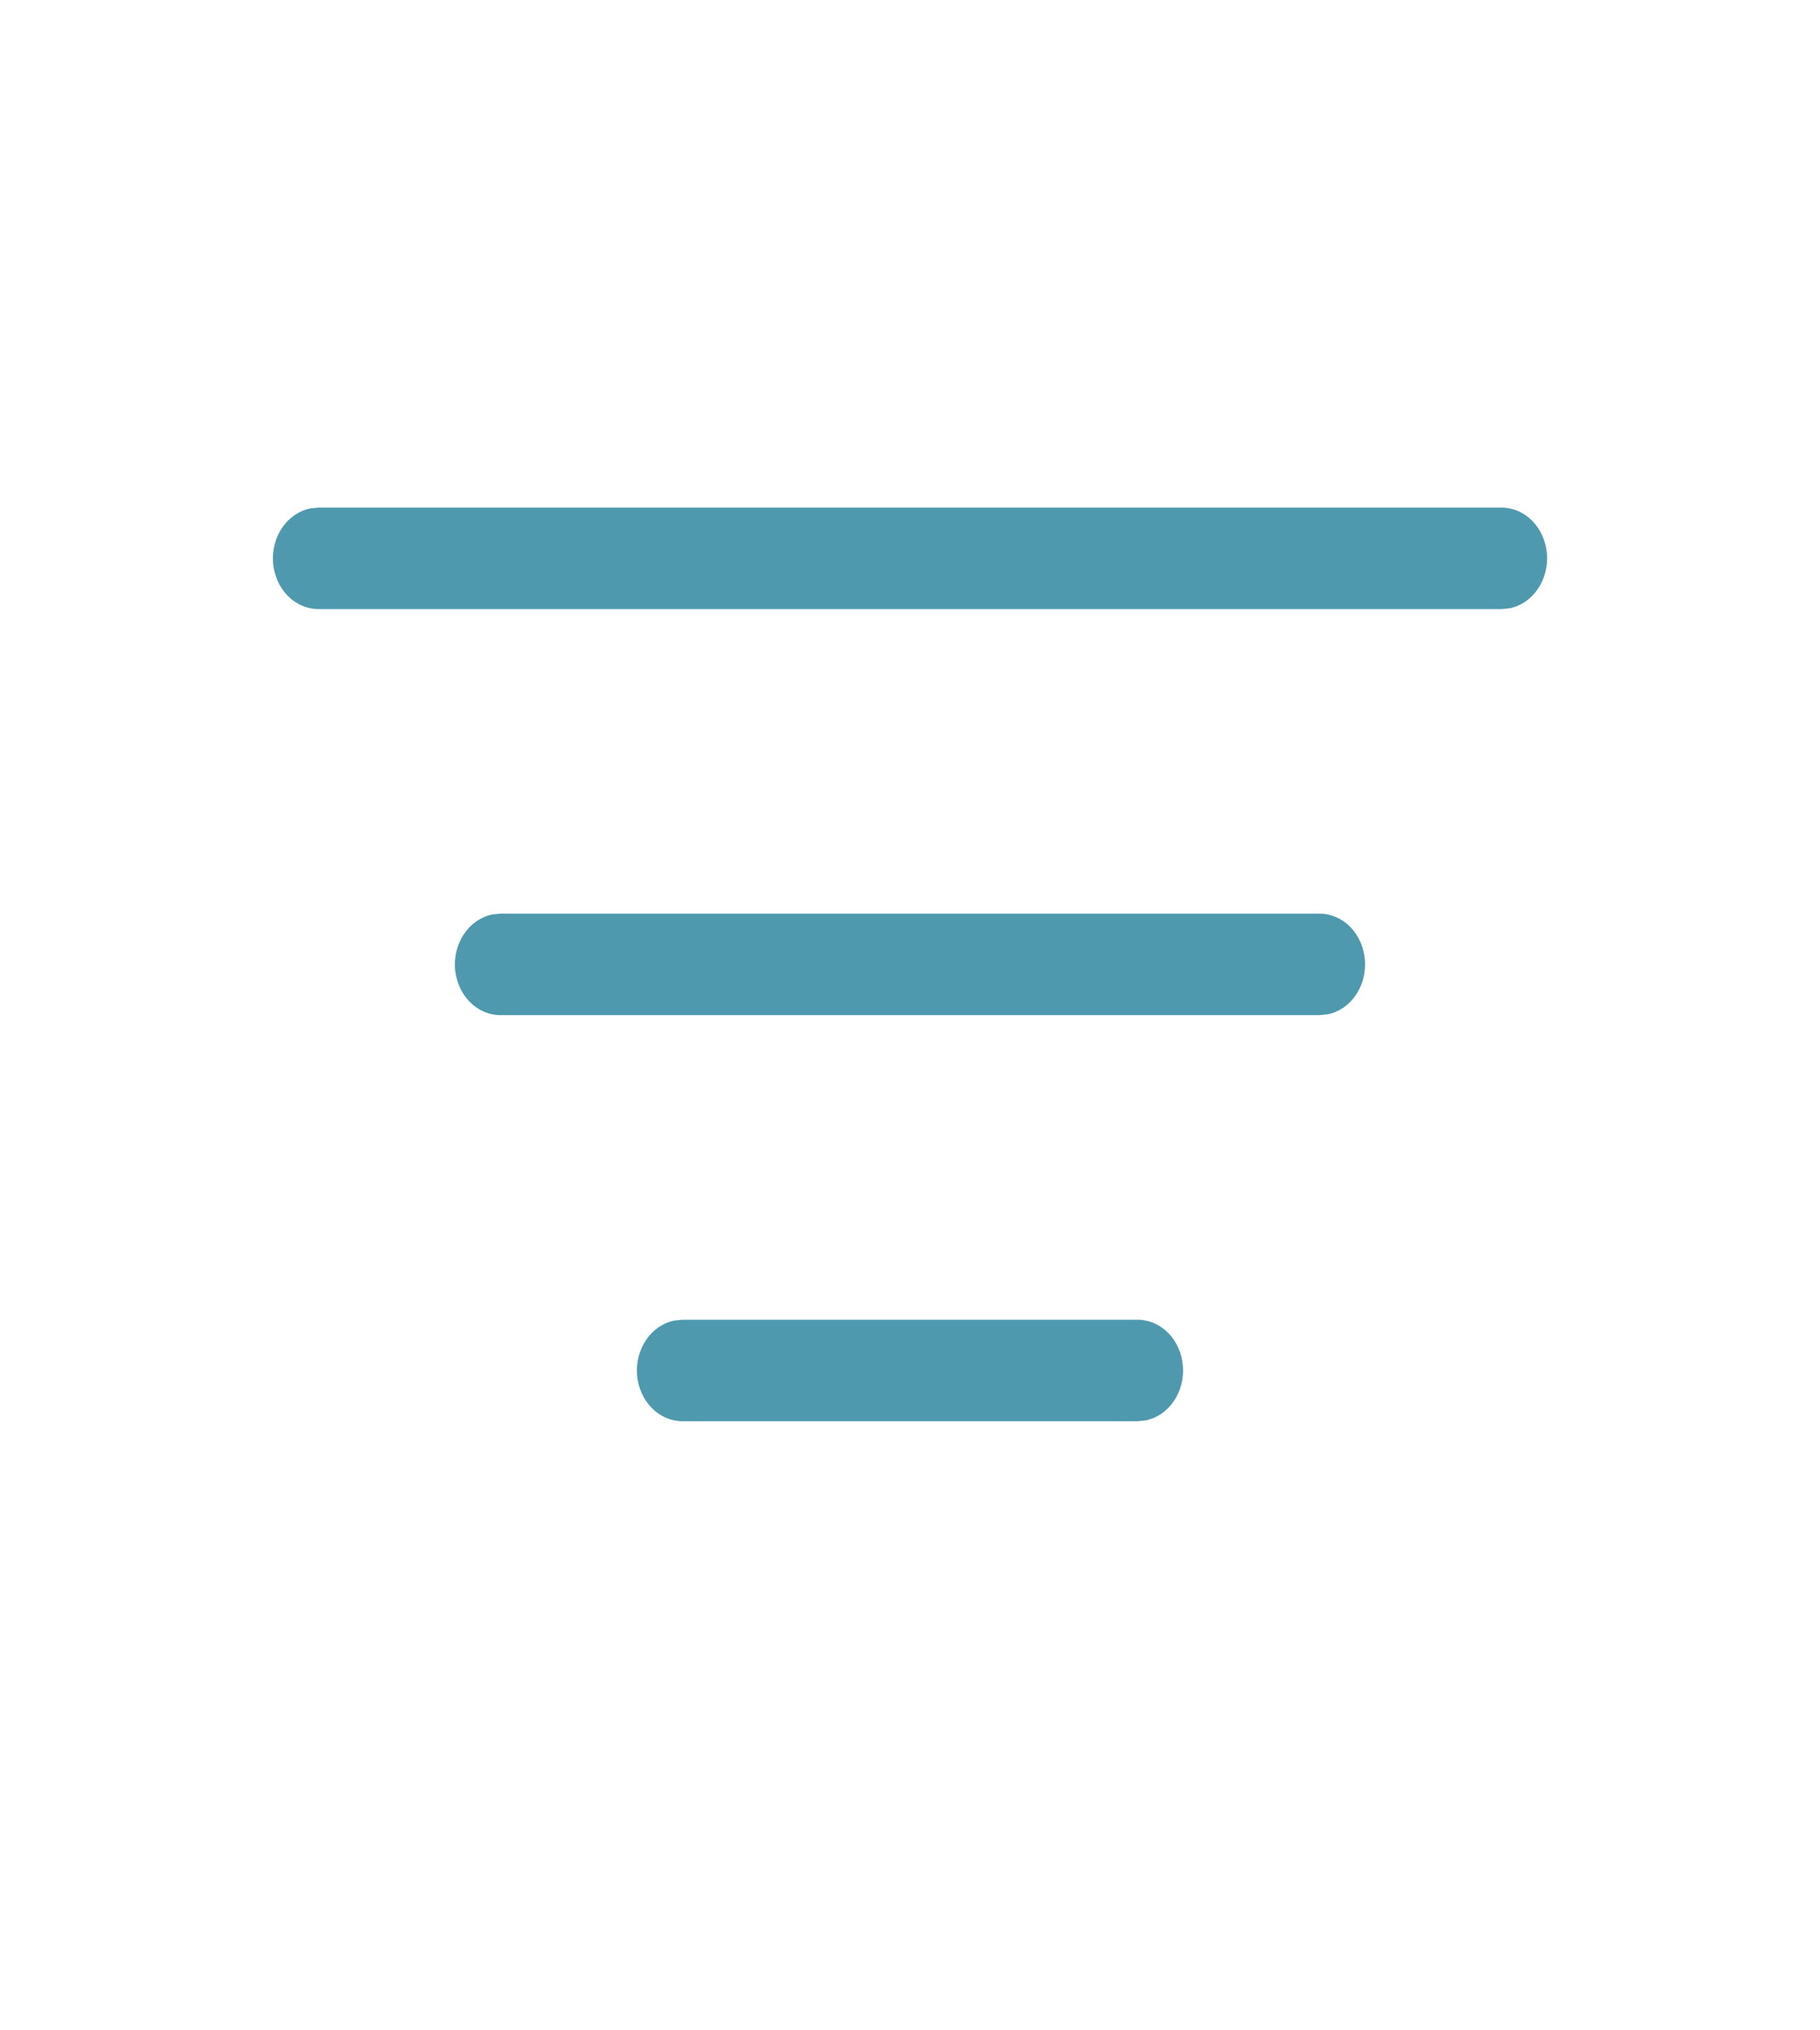 <svg width="26" height="29" viewBox="0 0 26 29" fill="none" xmlns="http://www.w3.org/2000/svg">
<path d="M9.75 18.85H16.25C16.412 18.85 16.569 18.917 16.689 19.039C16.809 19.161 16.884 19.329 16.898 19.509C16.913 19.69 16.867 19.87 16.768 20.014C16.67 20.158 16.527 20.256 16.367 20.288L16.25 20.3H9.75C9.588 20.3 9.431 20.233 9.311 20.111C9.191 19.989 9.116 19.821 9.101 19.64C9.087 19.46 9.133 19.28 9.232 19.136C9.33 18.992 9.473 18.894 9.633 18.862L9.75 18.85ZM7.15 13.05H18.85C19.012 13.05 19.169 13.117 19.289 13.239C19.409 13.361 19.484 13.529 19.498 13.71C19.513 13.89 19.467 14.07 19.368 14.214C19.27 14.358 19.127 14.456 18.967 14.488L18.85 14.5H7.15C6.988 14.5 6.831 14.433 6.711 14.311C6.591 14.189 6.516 14.021 6.501 13.841C6.487 13.66 6.533 13.48 6.632 13.336C6.73 13.192 6.873 13.094 7.033 13.062L7.15 13.05ZM4.55 7.25H21.45C21.612 7.25 21.769 7.317 21.889 7.439C22.009 7.561 22.084 7.729 22.099 7.909C22.113 8.09 22.067 8.27 21.968 8.414C21.87 8.558 21.727 8.656 21.567 8.688L21.45 8.7H4.55C4.388 8.7 4.231 8.633 4.111 8.511C3.991 8.389 3.916 8.221 3.901 8.041C3.887 7.86 3.933 7.68 4.032 7.536C4.13 7.392 4.273 7.294 4.433 7.262L4.55 7.25Z" fill="#4F99AE"/>
</svg>

